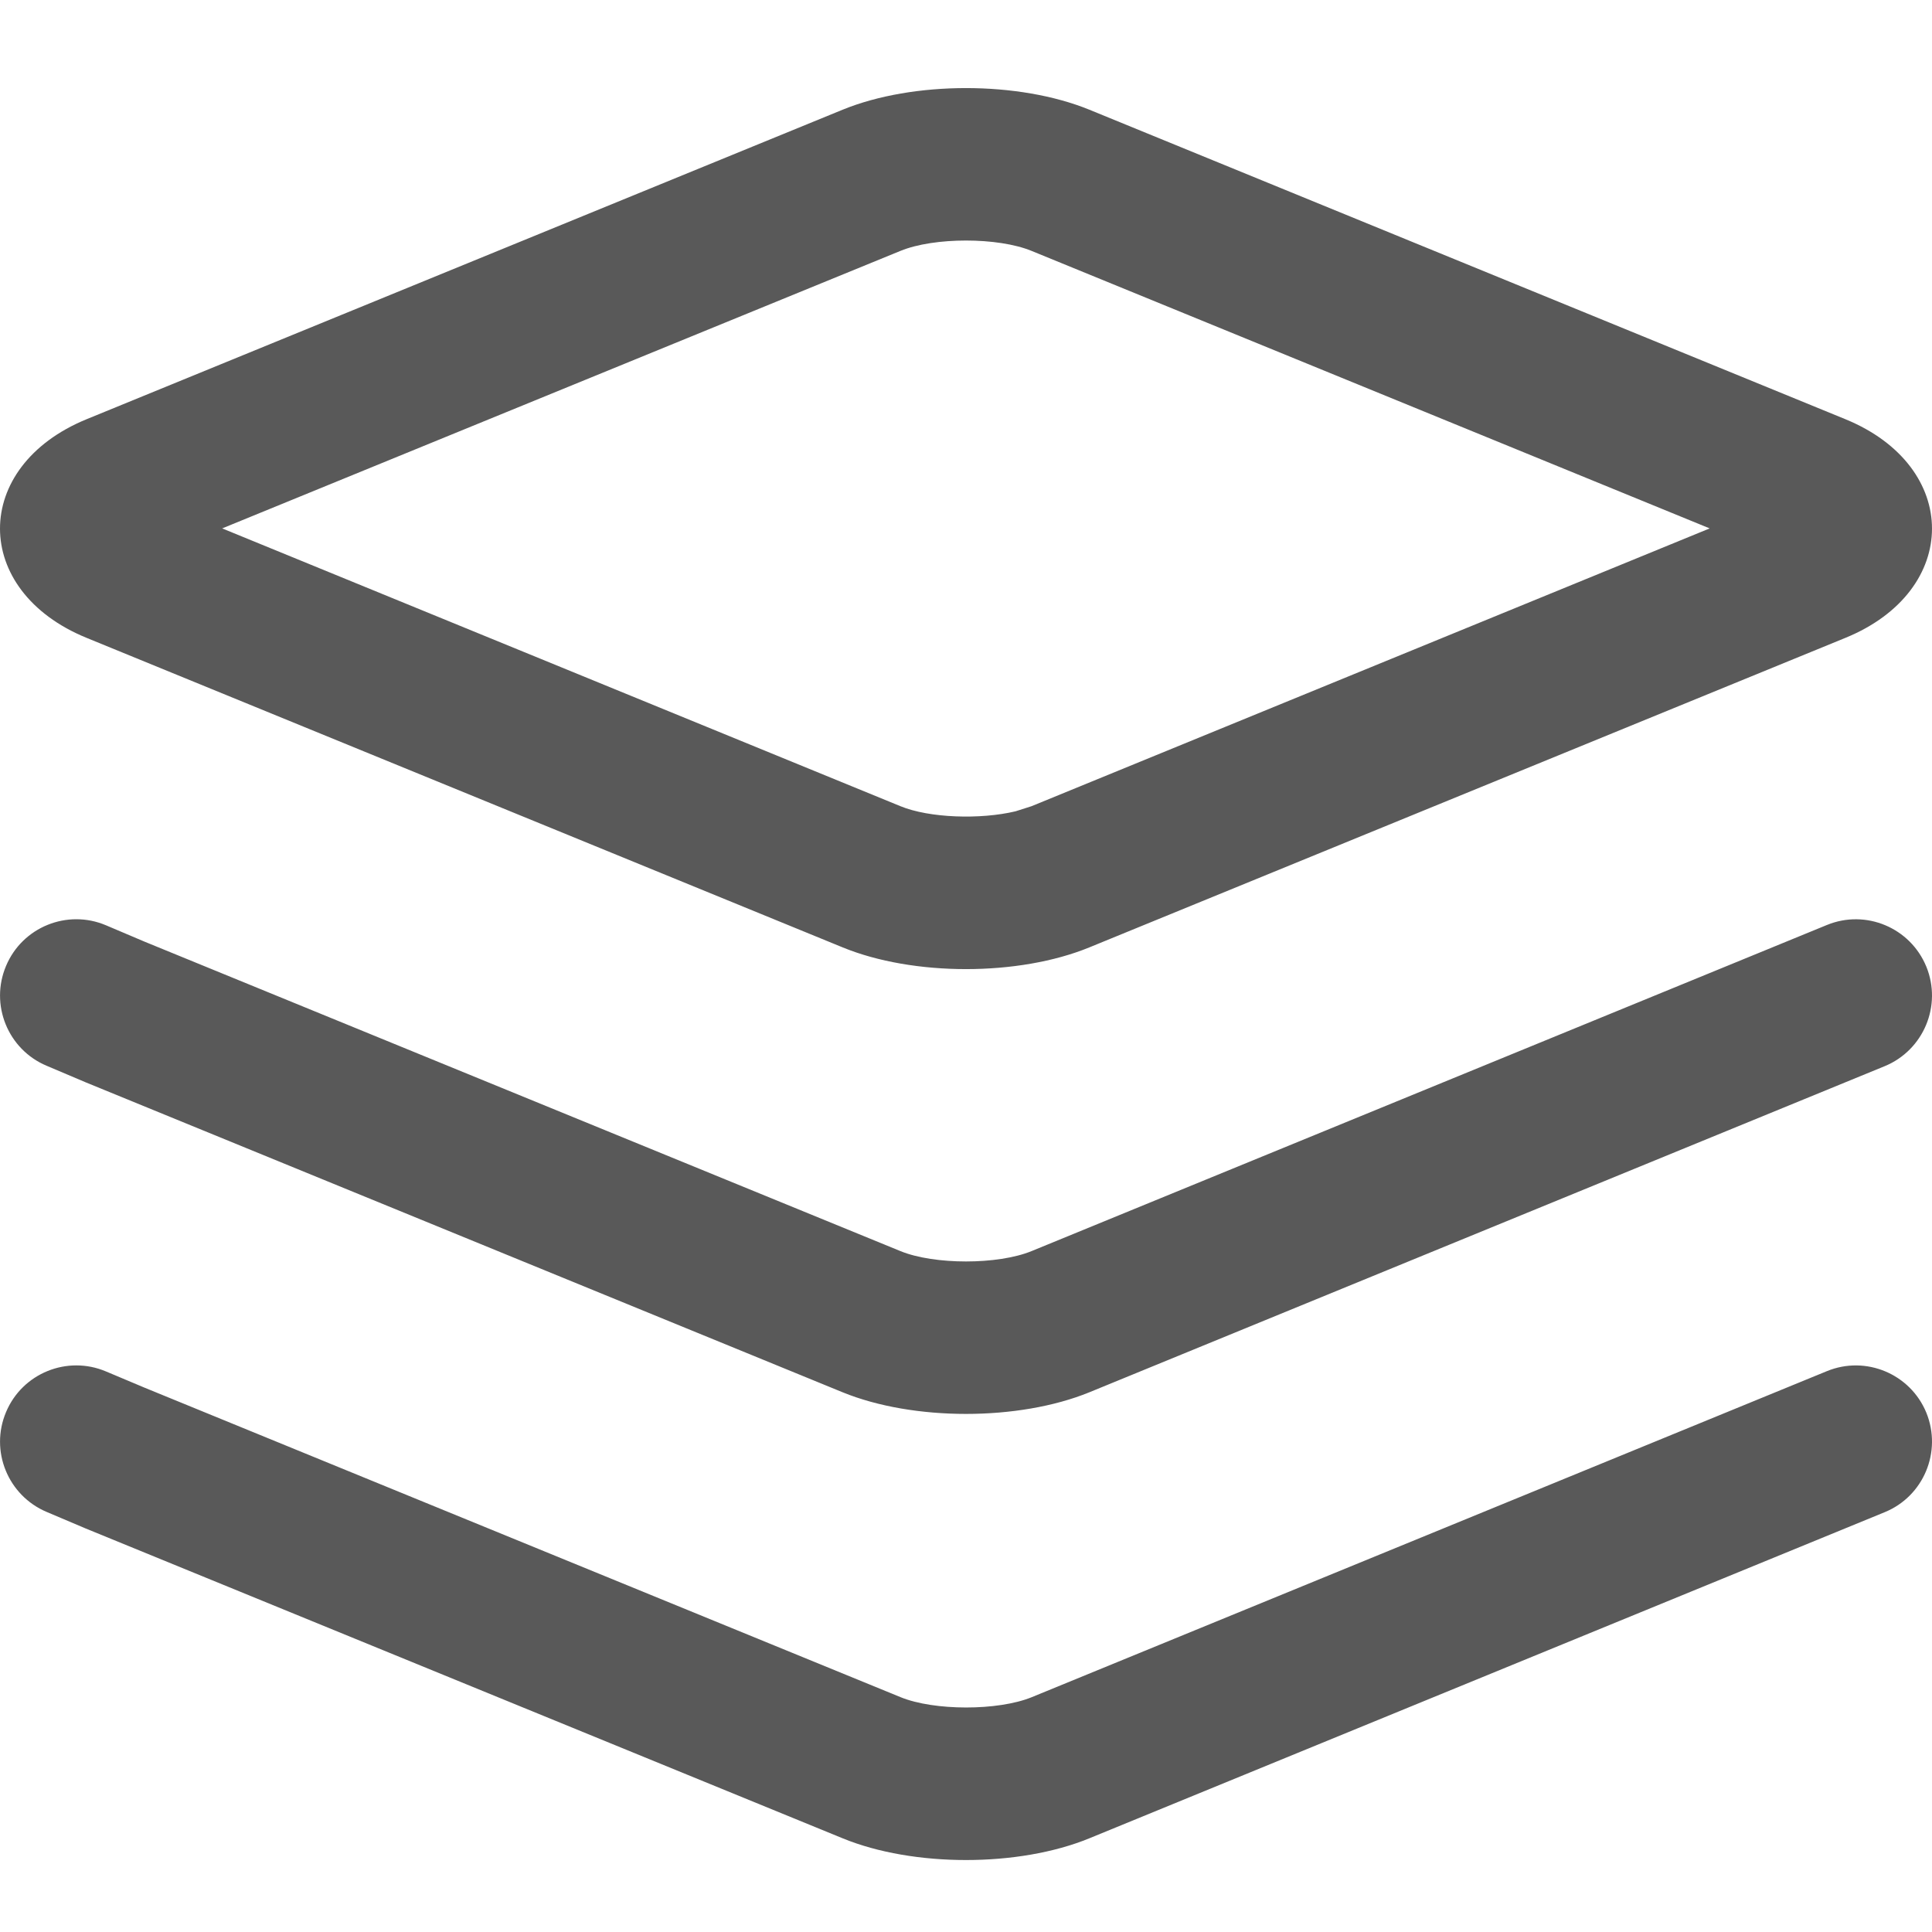<?xml version="1.0" encoding="UTF-8"?>
<svg width="14px" height="14px" viewBox="0 0 14 14" version="1.1" xmlns="http://www.w3.org/2000/svg" xmlns:xlink="http://www.w3.org/1999/xlink">
    <title>all-items-outlined</title>
    <g id="all-items-outlined" stroke="none" stroke-width="1" fill="none" fill-rule="evenodd">
        <rect id="矩形" fill-opacity="0" fill="#F0F0F0" x="-1" y="-1" width="16" height="16"></rect>
        <g id="全部项目" transform="translate(0, 0.5)">
            <rect id="矩形" fill-opacity="0" fill="#F0F0F0" x="0.553" y="0" width="12.894" height="12.894"></rect>
            <g id="图形" transform="translate(0, 0.138)" fill="#595959" fill-rule="nonzero">
                <path d="M13.959,9.599 C14.074,9.882 13.939,10.205 13.657,10.32 L7.894,12.683 C7.382,12.893 6.618,12.893 6.106,12.683 L0.621,10.438 L0.338,10.318 C0.057,10.199 -0.075,9.875 0.044,9.594 C0.162,9.313 0.487,9.181 0.768,9.3 L1.046,9.417 L6.525,11.66 C6.769,11.76 7.231,11.76 7.475,11.661 L13.238,9.298 C13.52,9.182 13.843,9.317 13.959,9.599 Z M13.959,6.367 C14.074,6.649 13.939,6.972 13.657,7.088 L7.894,9.451 C7.382,9.66 6.618,9.66 6.106,9.451 L0.621,7.205 L0.338,7.085 C0.057,6.967 -0.075,6.642 0.044,6.361 C0.162,6.08 0.487,5.948 0.768,6.067 L1.046,6.185 L6.525,8.428 C6.769,8.528 7.231,8.528 7.475,8.428 L13.238,6.065 C13.52,5.949 13.843,6.084 13.959,6.367 Z M7.894,0.157 L13.373,2.4 C14.209,2.743 14.209,3.642 13.373,3.984 L7.894,6.227 C7.382,6.437 6.618,6.437 6.106,6.227 L0.627,3.984 C-0.209,3.642 -0.209,2.743 0.627,2.4 L6.106,0.157 C6.618,-0.052 7.382,-0.052 7.894,0.157 Z M6.525,1.18 L1.61,3.191 L6.525,5.204 C6.734,5.29 7.104,5.302 7.359,5.241 L7.475,5.204 L12.389,3.191 L7.475,1.18 C7.231,1.08 6.769,1.08 6.525,1.18 Z" id="形状结合"></path>
            </g>
        </g>
    </g>
</svg>